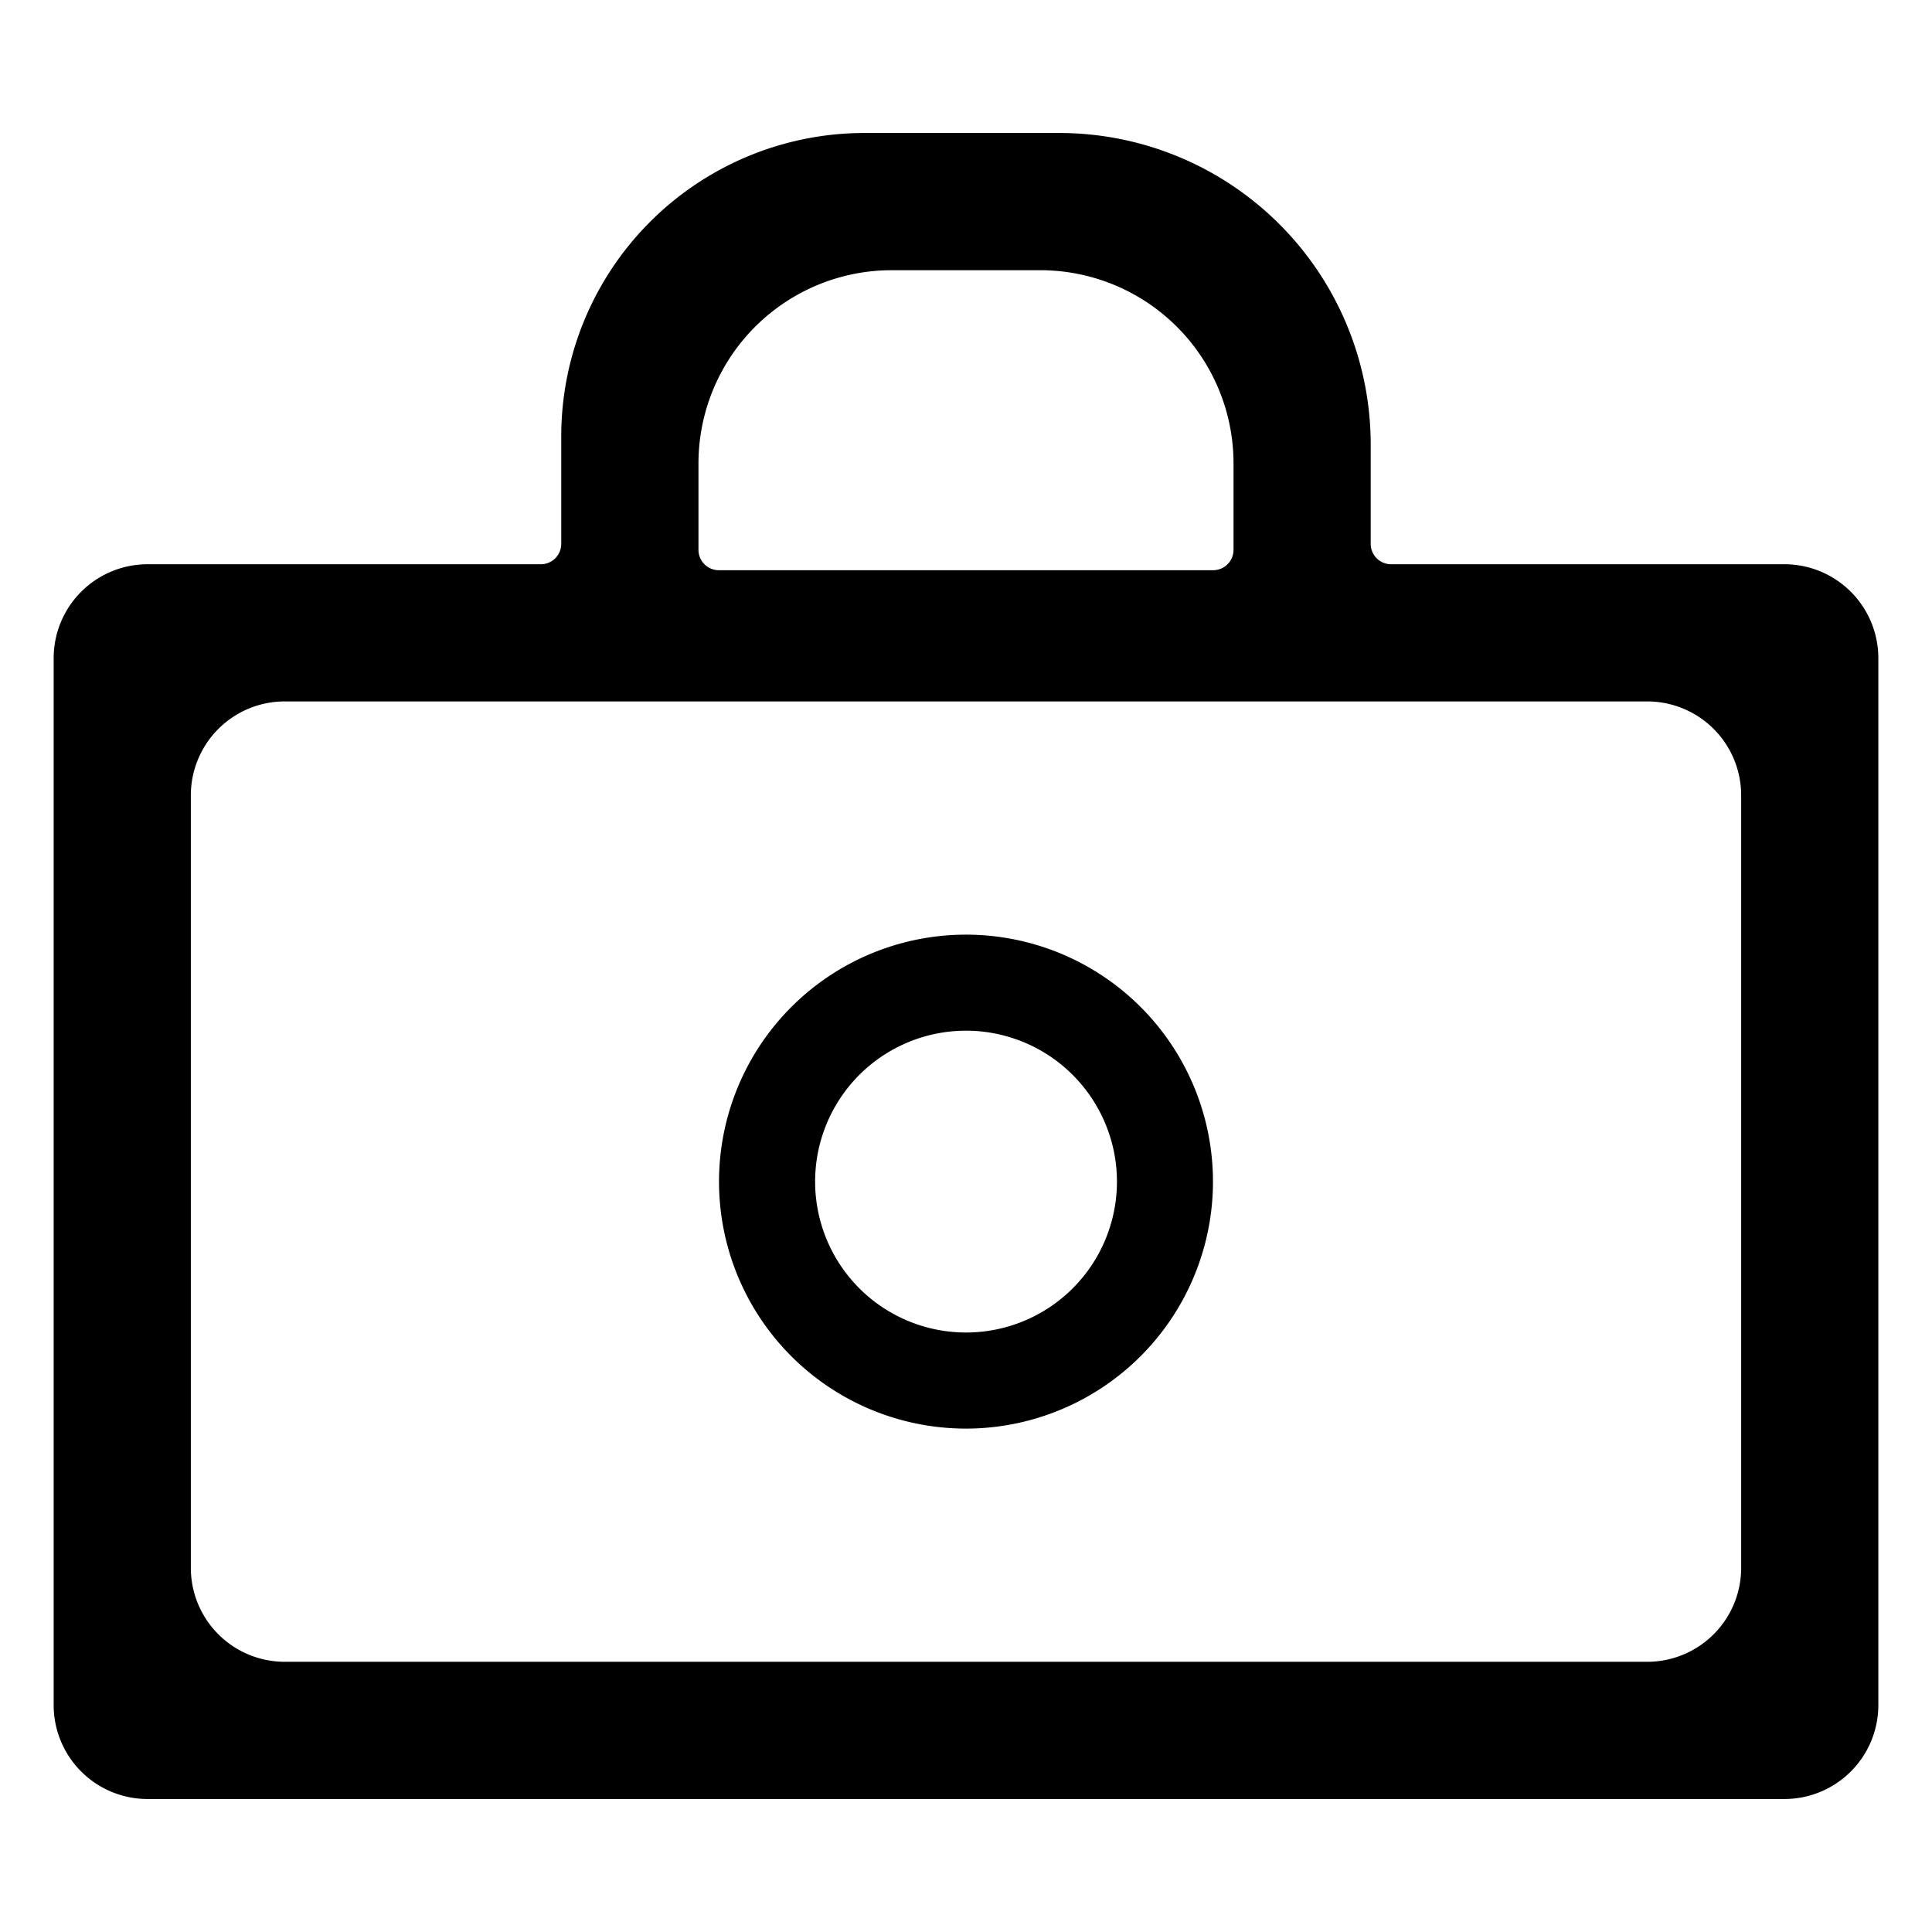 <svg id="Layer_1" data-name="Layer 1" xmlns="http://www.w3.org/2000/svg" viewBox="0 0 36 36"><path d="M25.541,10.134V8.283a5.805,5.805,0,0,0-5.805-5.805H16.11a5.652,5.652,0,0,0-5.652,5.652V10.134a.38.38,0,0,1-.38.38H2.75A1.75,1.75,0,0,0,1,12.264V31.772a1.75,1.75,0,0,0,1.75,1.75H33.25A1.75,1.75,0,0,0,35,31.772V12.264a1.75,1.75,0,0,0-1.75-1.75H25.922A.38.38,0,0,1,25.541,10.134Zm-8.925-5.099h2.767A3.601,3.601,0,0,1,22.985,8.636V10.245a.38.38,0,0,1-.38.38H13.395a.38.38,0,0,1-.38-.38V8.636A3.601,3.601,0,0,1,16.616,5.035ZM30.694,30.965H5.306a1.75,1.75,0,0,1-1.75-1.75V14.82a1.75,1.75,0,0,1,1.75-1.75H30.694a1.75,1.75,0,0,1,1.75,1.75V29.216A1.75,1.75,0,0,1,30.694,30.965Z"/><path d="M18.301,26.61a4.602,4.602,0,1,1,4.291-4.291A4.606,4.606,0,0,1,18.301,26.61Zm.005-7.388a2.812,2.812,0,1,0,2.49,2.49A2.815,2.815,0,0,0,18.305,19.222Z"/></svg>